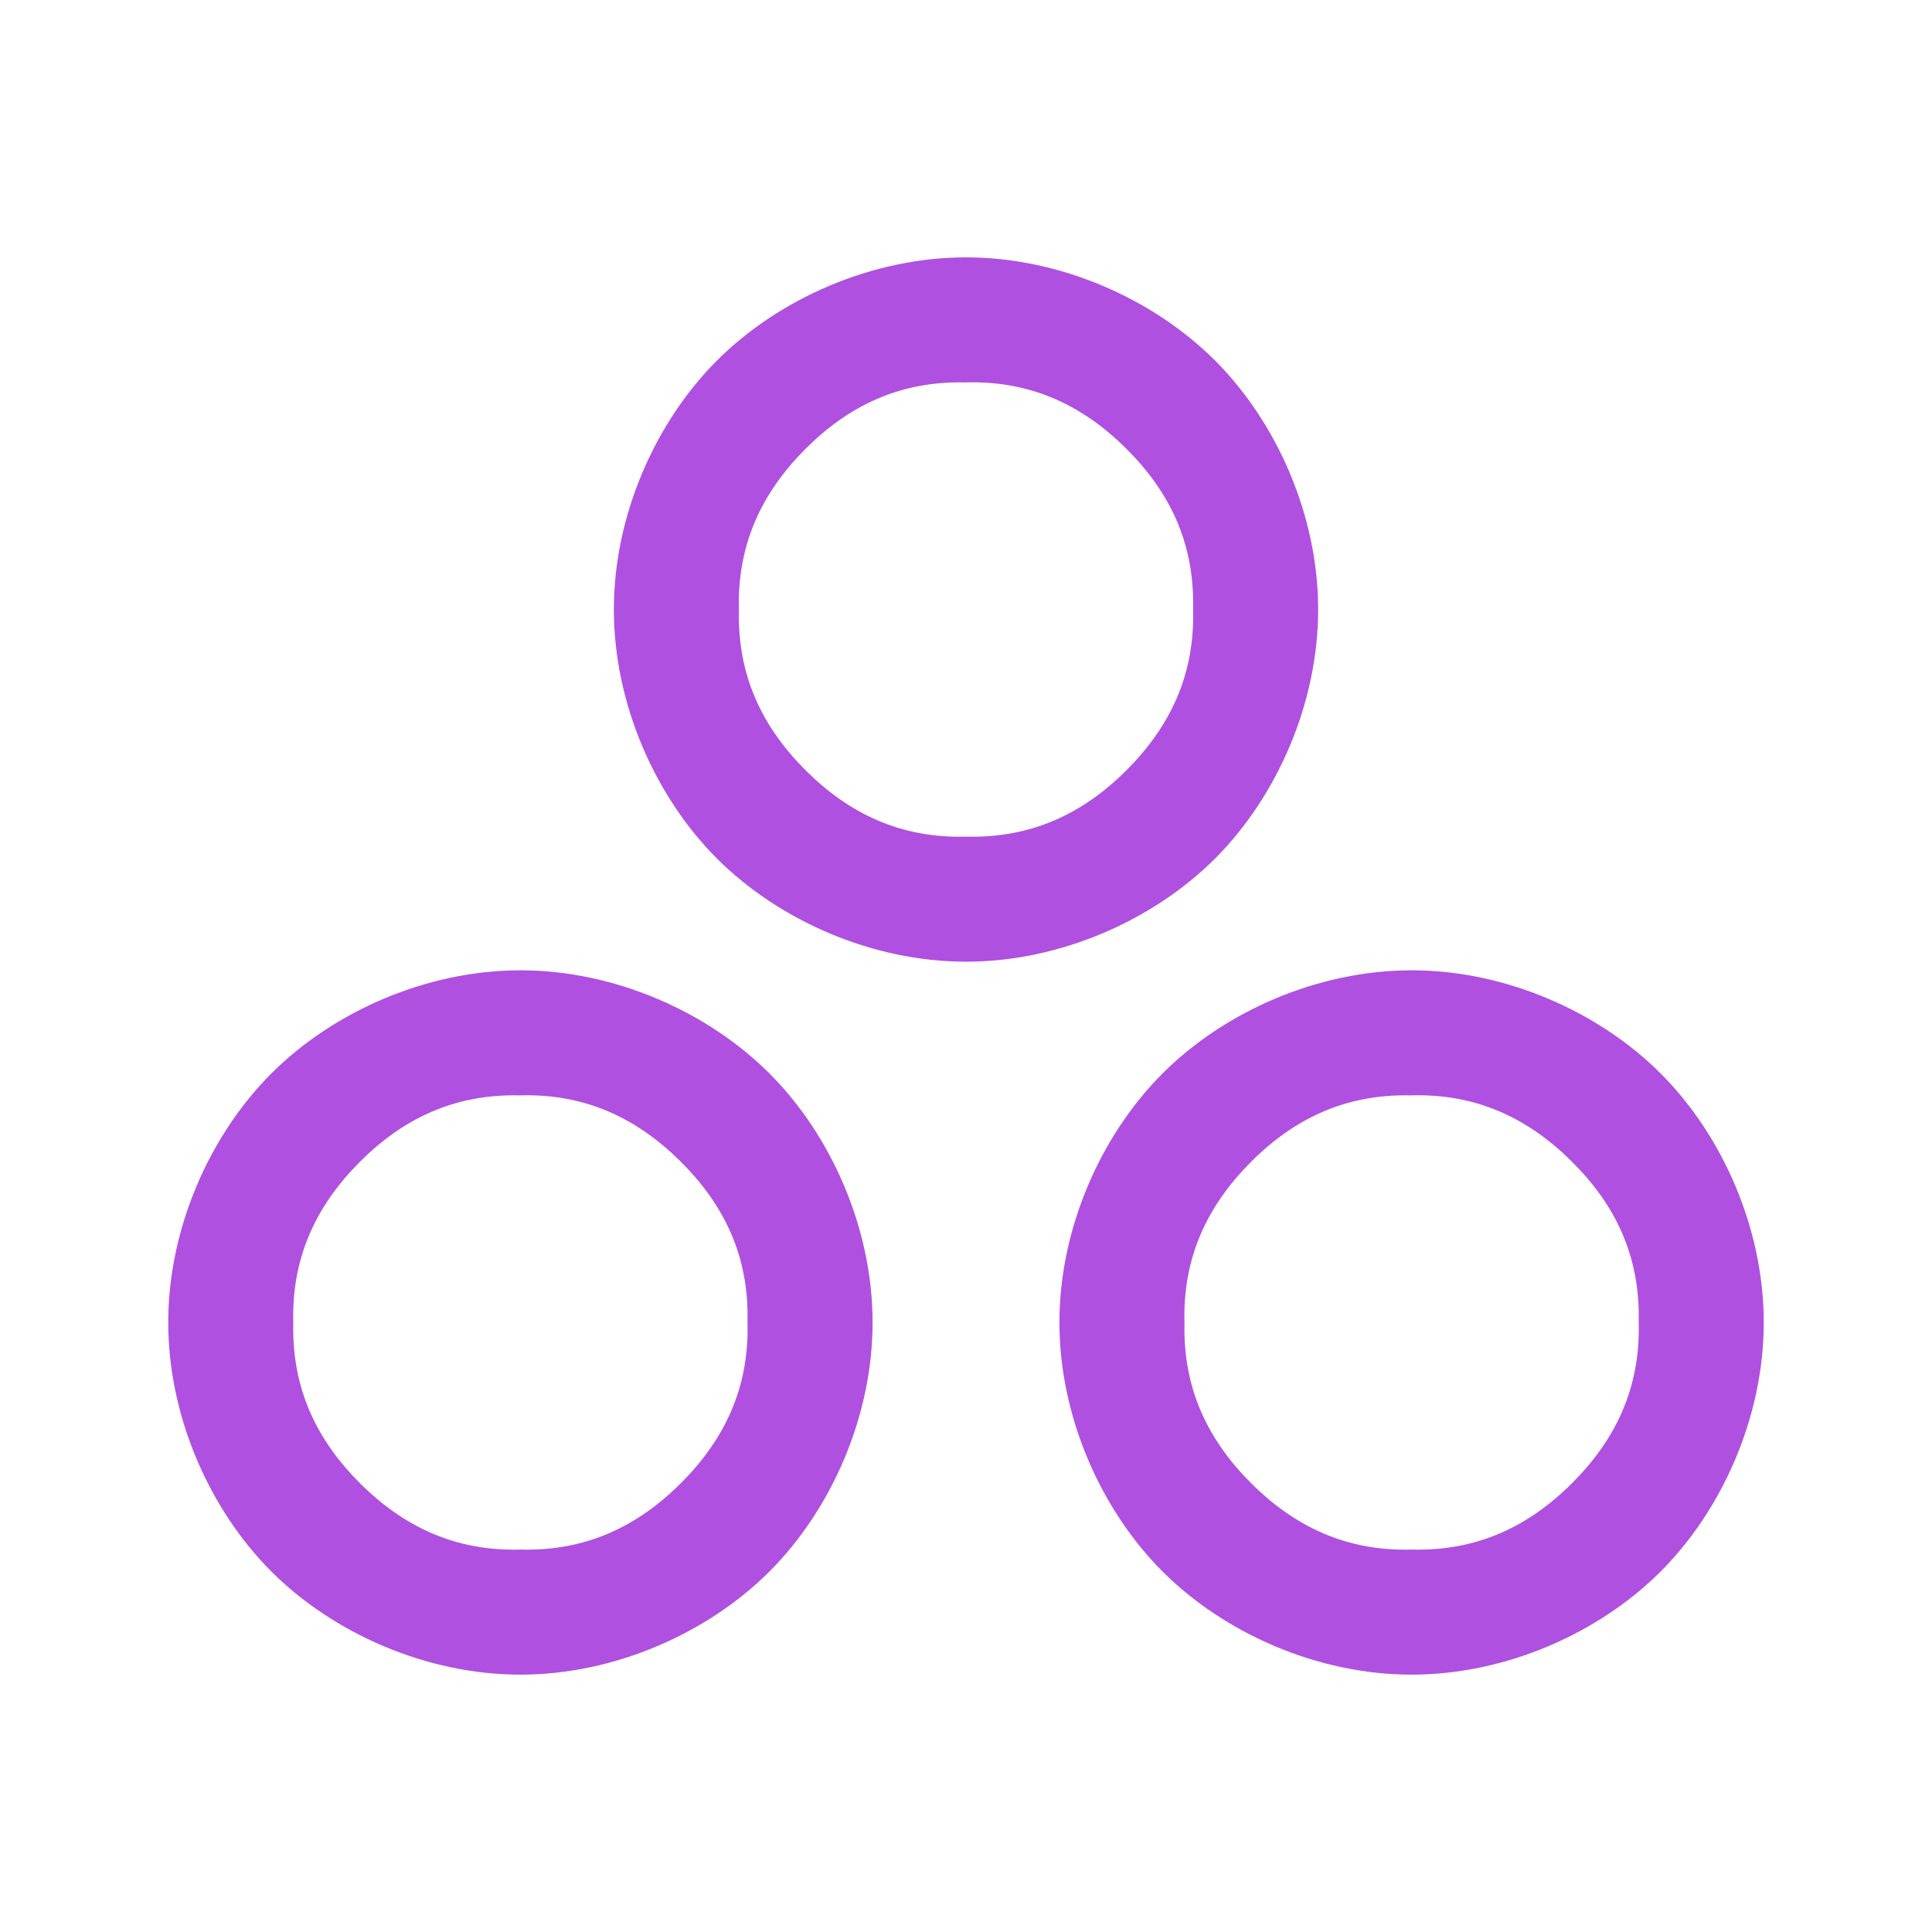 <svg viewBox="0 0 48 48" xmlns="http://www.w3.org/2000/svg"><path fill="rgb(175, 80, 225)" d="m29.642 15.104c.034-1.628-.592-2.901-1.673-3.97-1.08-1.07-2.366-1.683-3.994-1.633-1.628-.036-2.908.588-3.979 1.667s-1.686 2.363-1.638 3.991c-.039 1.629.584 2.91 1.661 3.983s2.361 1.69 3.99 1.644c1.628.041 2.91-.58 3.984-1.656s1.693-2.358 1.649-3.986zm3.107.04c0 2.344-1.034 4.658-2.562 6.187-1.529 1.528-3.843 2.562-6.187 2.562s-4.658-1.034-6.187-2.562c-1.528-1.529-2.562-3.843-2.562-6.187 0-2.345 1.034-4.659 2.562-6.187 1.529-1.529 3.843-2.563 6.187-2.563s4.658 1.034 6.187 2.563c1.528 1.528 2.562 3.842 2.562 6.187zm11.071 17.713c0 2.344-1.034 4.658-2.562 6.187-1.529 1.528-3.843 2.562-6.187 2.562s-4.659-1.034-6.187-2.562c-1.529-1.529-2.563-3.843-2.563-6.187 0-2.345 1.034-4.659 2.563-6.188 1.528-1.528 3.843-2.562 6.187-2.562s4.658 1.034 6.187 2.563c1.528 1.528 2.562 3.842 2.562 6.187zm-3.107-.04c.034-1.628-.592-2.901-1.673-3.97-1.08-1.07-2.366-1.683-3.994-1.633-1.628-.036-2.909.588-3.98 1.667s-1.686 2.363-1.638 3.991c-.039 1.629.584 2.91 1.661 3.983 1.078 1.073 2.362 1.69 3.99 1.644 1.628.041 2.91-.58 3.984-1.656 1.075-1.076 1.694-2.358 1.65-3.986zm-19.034.04c0 2.344-1.034 4.658-2.563 6.187-1.528 1.528-3.843 2.562-6.187 2.562s-4.658-1.034-6.187-2.562c-1.528-1.529-2.562-3.843-2.562-6.187 0-2.345 1.034-4.659 2.562-6.187 1.529-1.529 3.843-2.563 6.187-2.563s4.659 1.034 6.187 2.562c1.529 1.529 2.563 3.843 2.563 6.188zm-3.107-.04c.034-1.628-.593-2.901-1.673-3.97-1.081-1.07-2.366-1.683-3.995-1.633-1.628-.036-2.908.588-3.979 1.667s-1.686 2.363-1.638 3.991c-.039 1.629.584 2.91 1.661 3.983 1.078 1.073 2.362 1.69 3.99 1.644 1.628.041 2.91-.58 3.984-1.656 1.075-1.076 1.694-2.358 1.65-3.986z"/></svg>